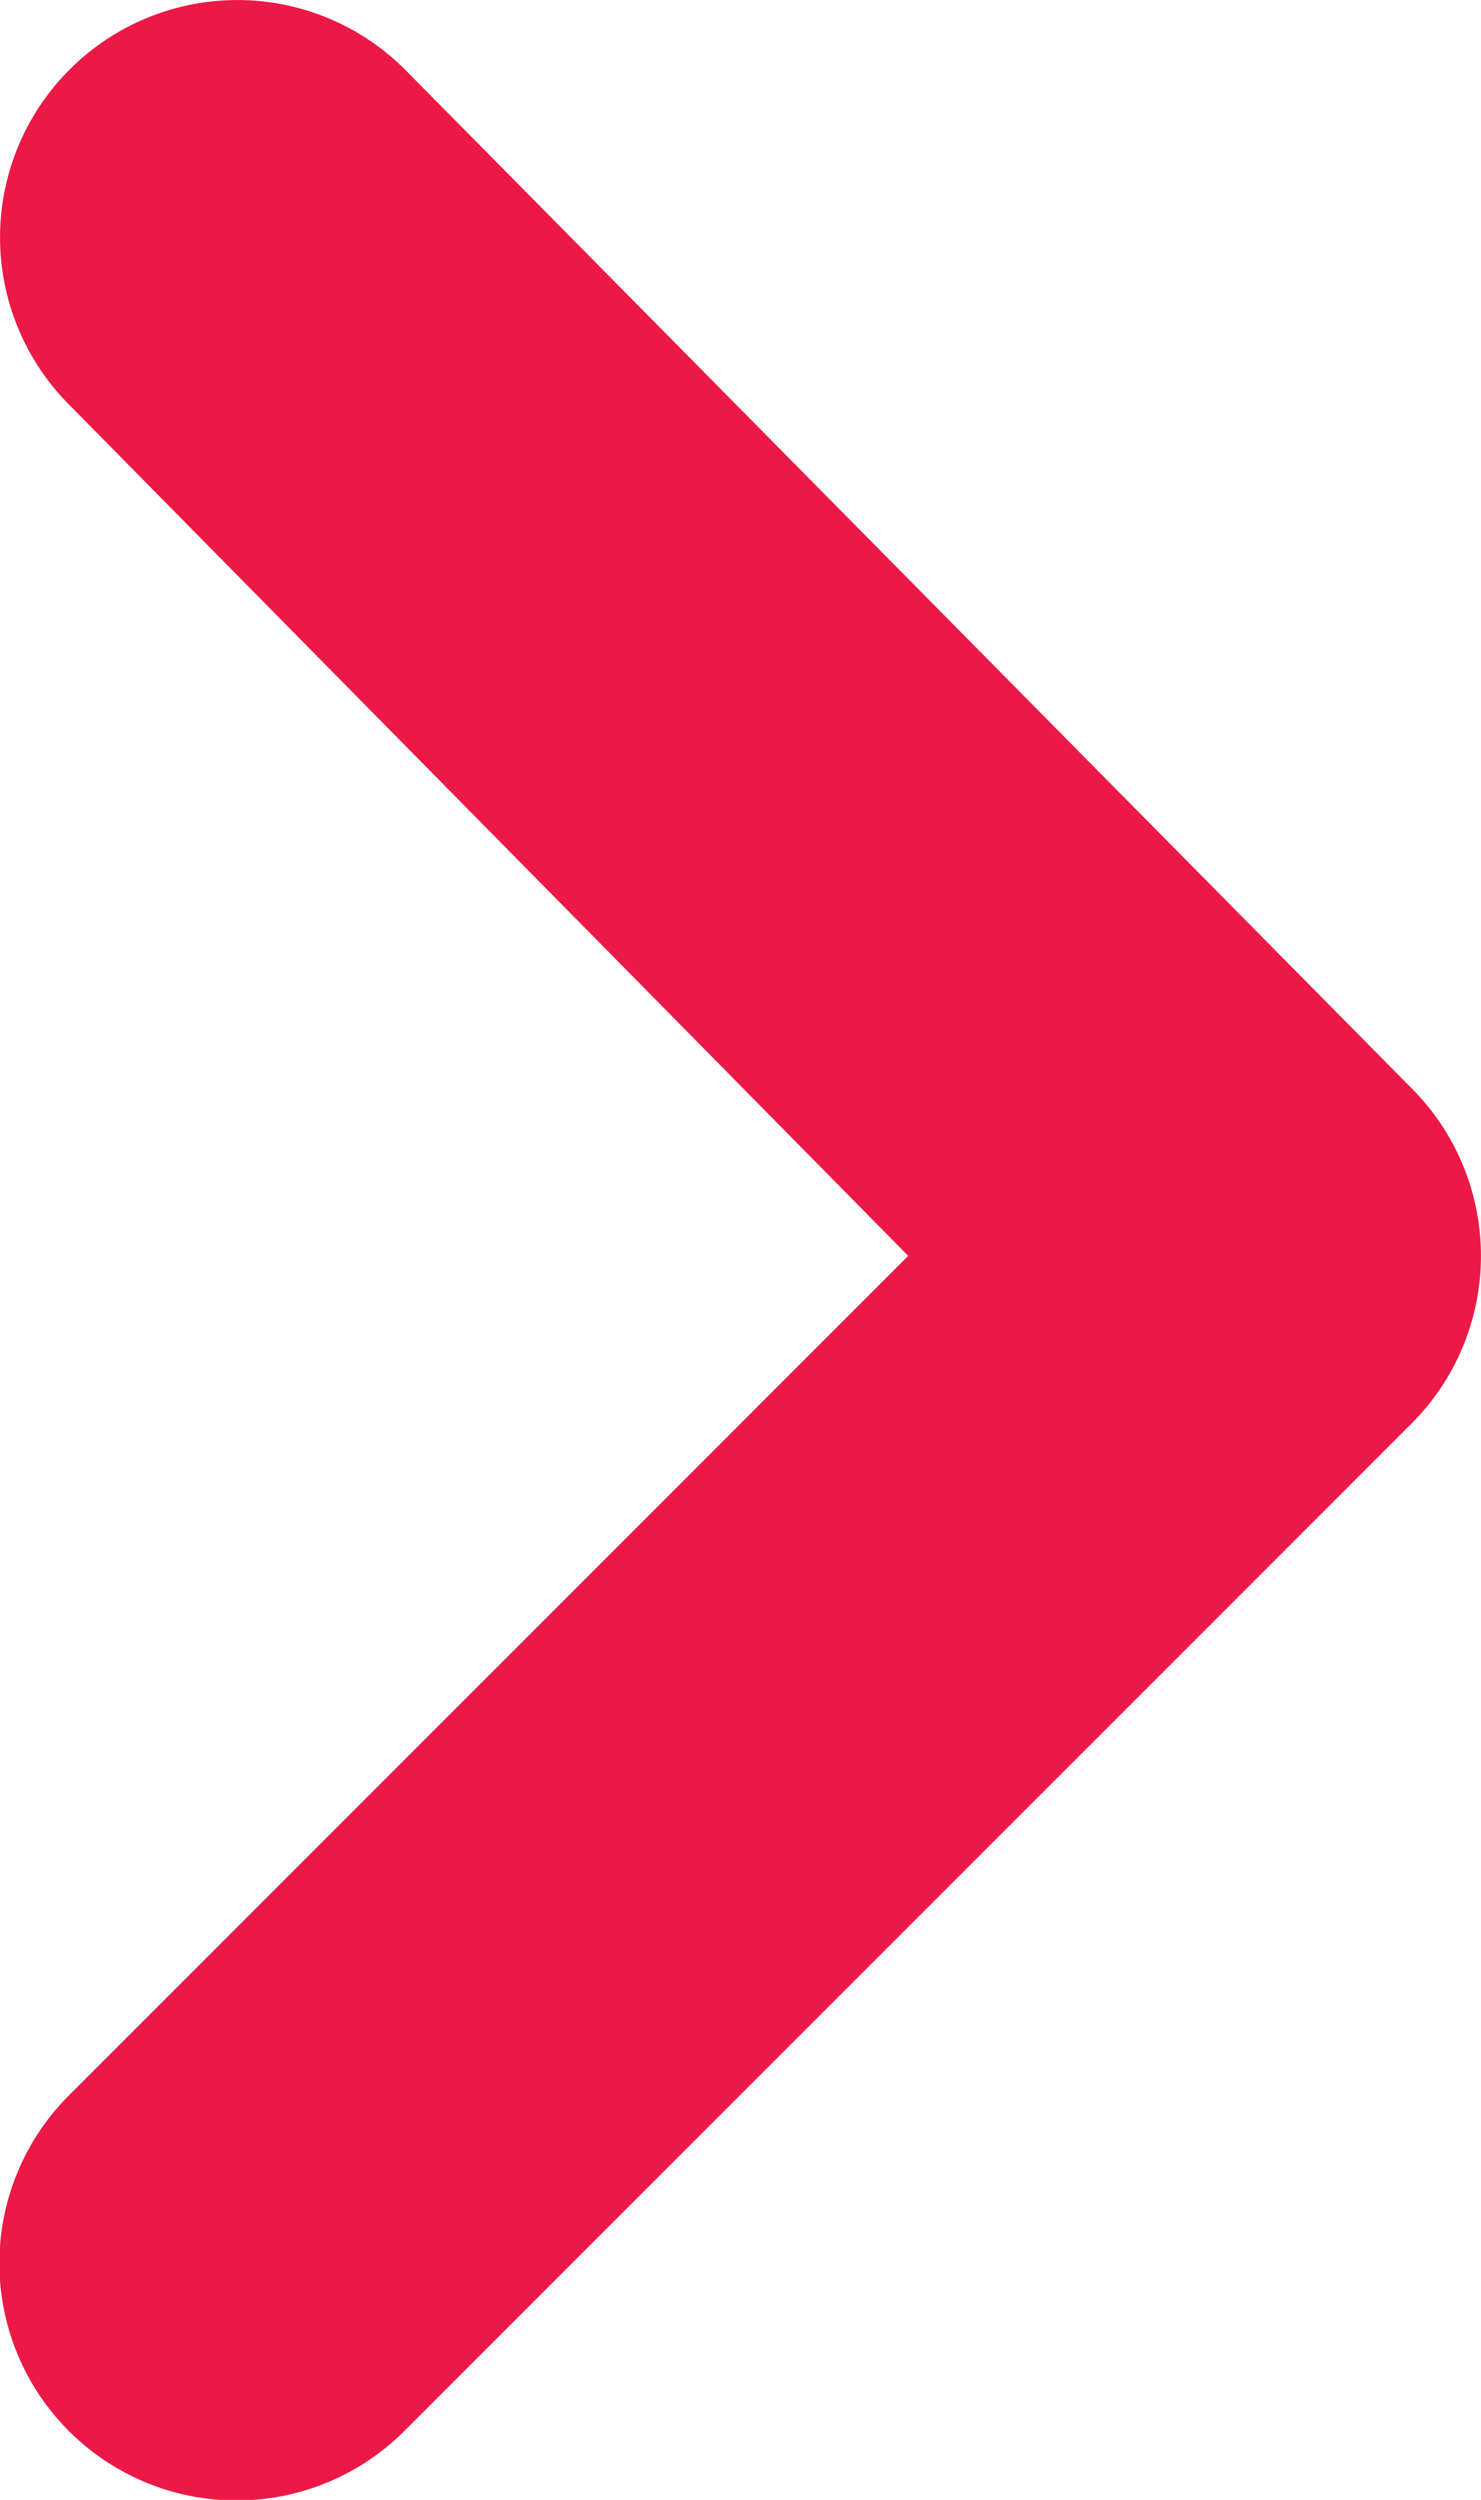 <svg height="10.542" viewBox="0 0 6.247 10.542" width="6.247" xmlns="http://www.w3.org/2000/svg">
  <path
    d="M17,9.17a1,1,0,0,0-1.41,0L12,12.71,8.46,9.17a1,1,0,0,0-1.416,1.414l.006.006,4.24,4.24a1,1,0,0,0,1.414.006l.006-.006L17,10.59a1,1,0,0,0,.006-1.414Z"
    data-name="Path 1060"
    fill="#ec1846"
    id="Path_1060" transform="translate(-8.879 17.296) rotate(-90)"/>
</svg>
